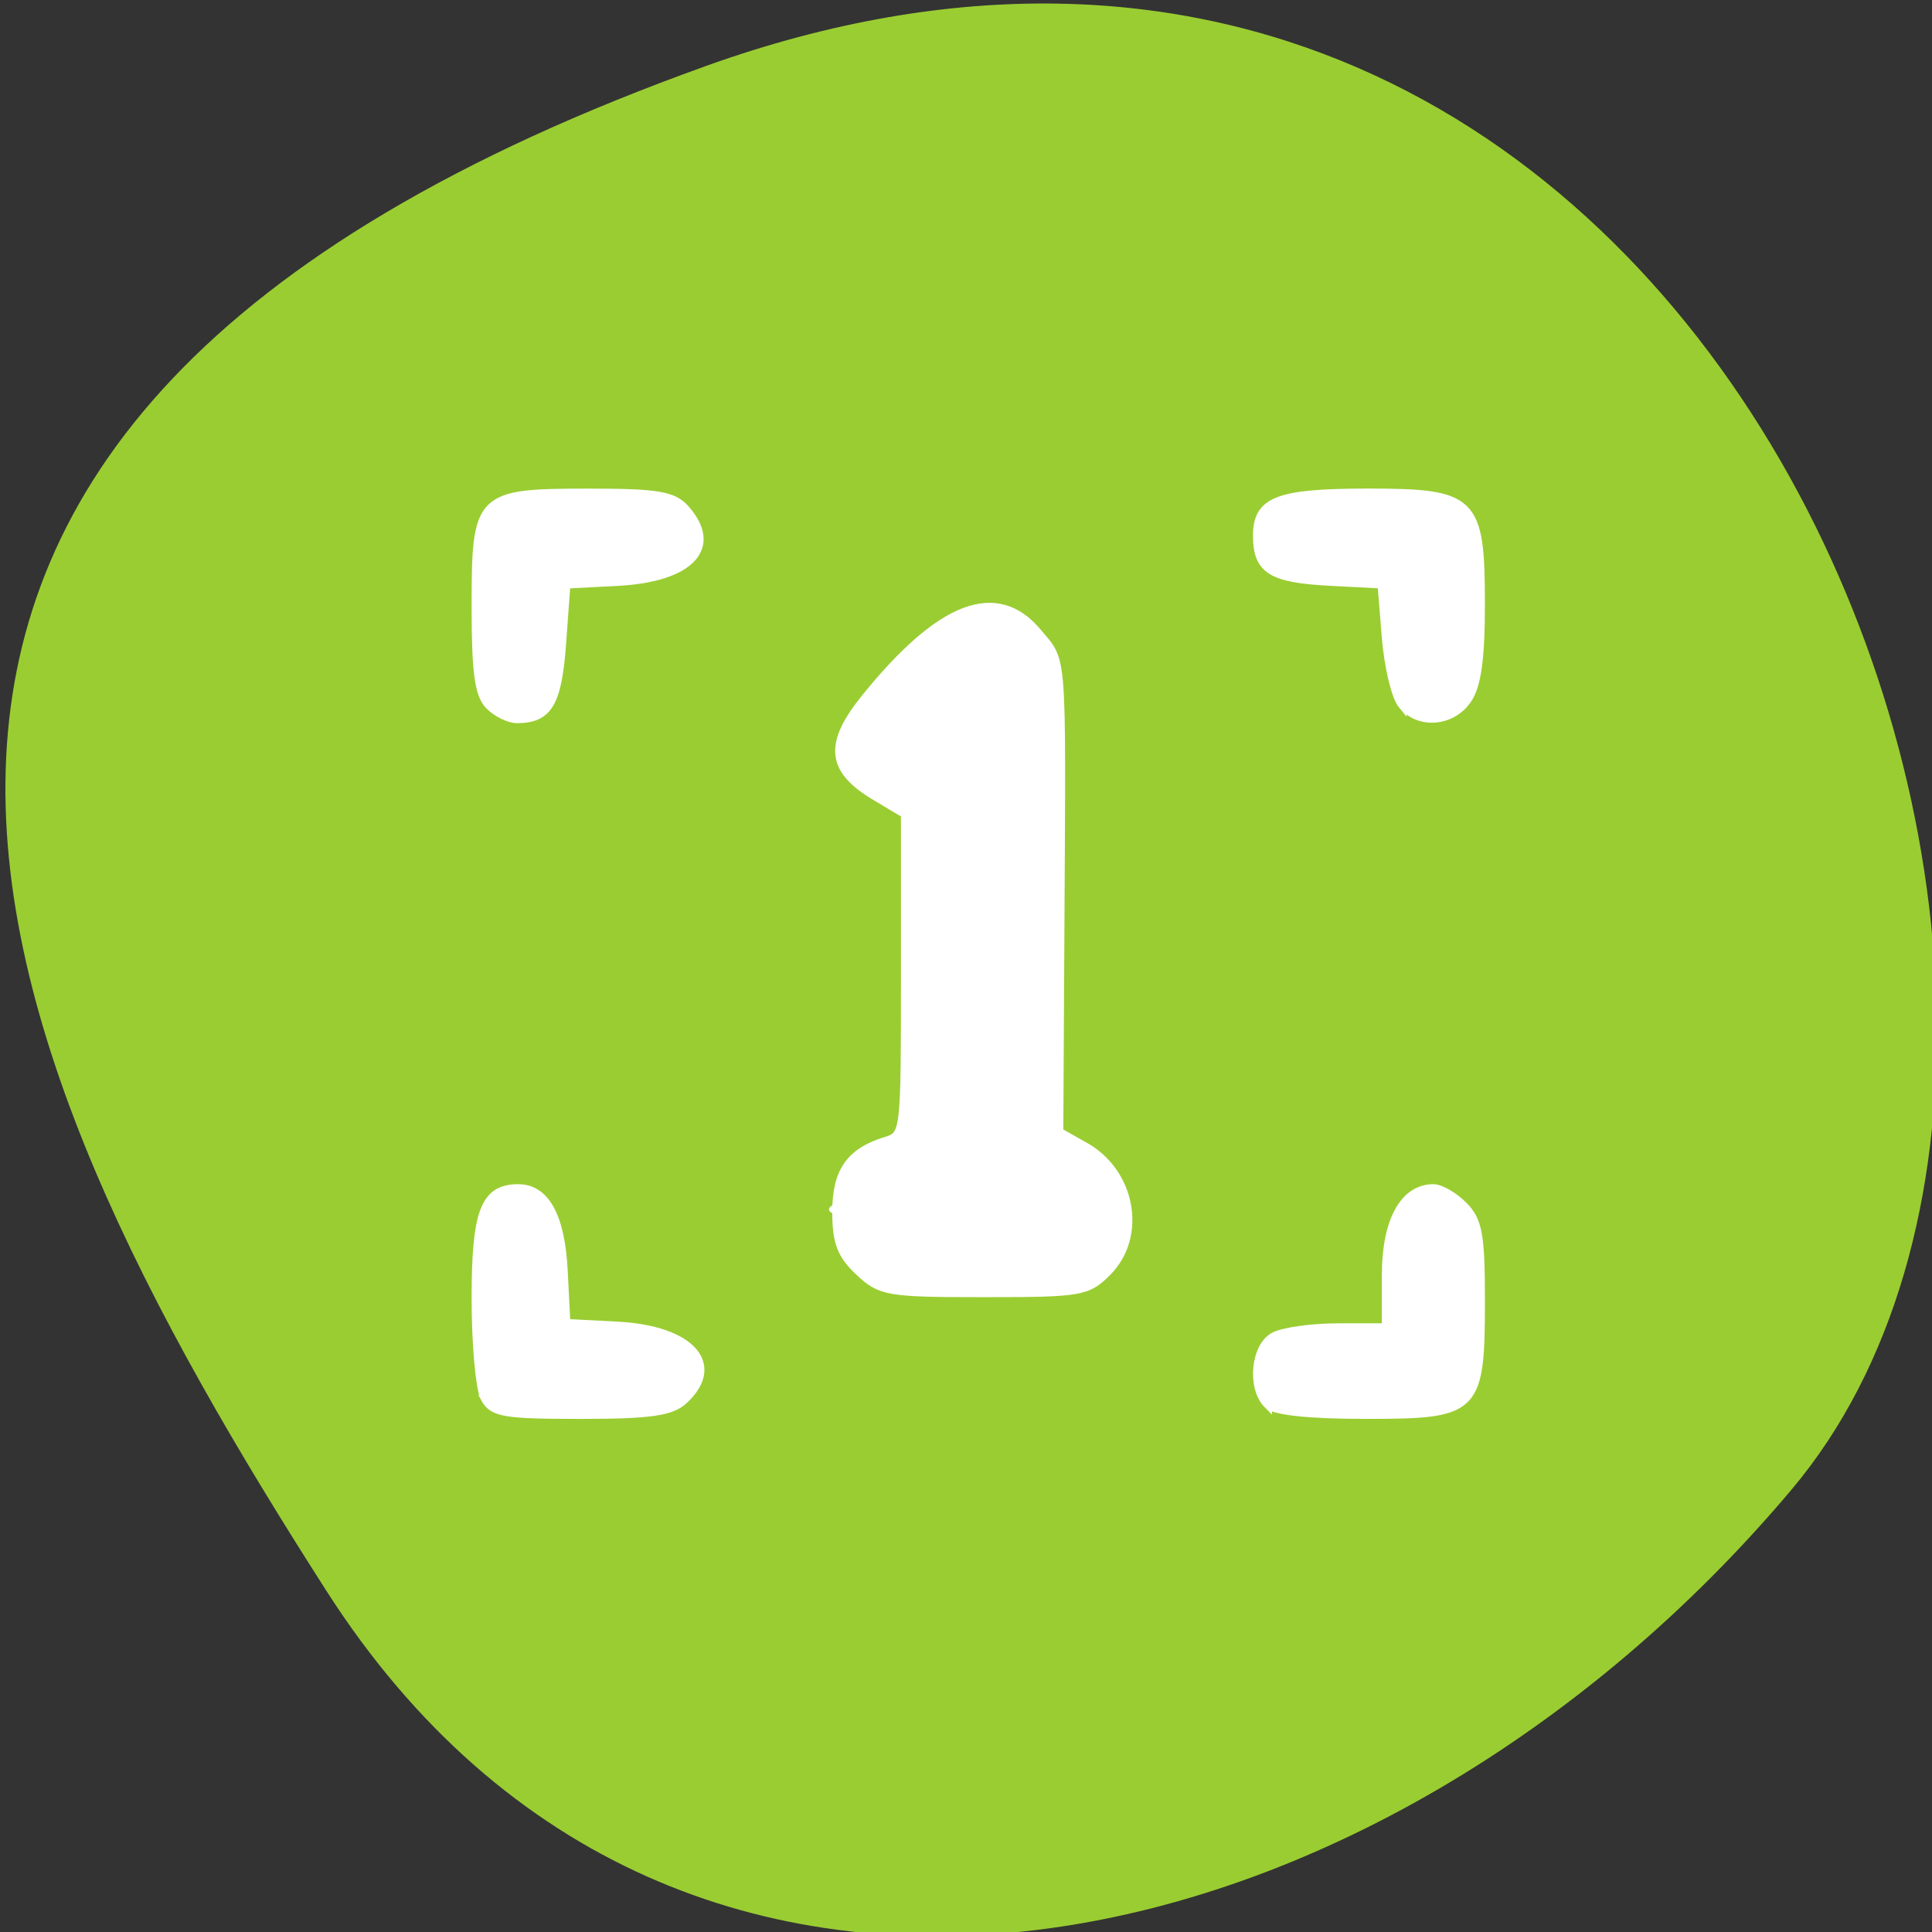 <svg xmlns="http://www.w3.org/2000/svg" viewBox="0 0 256 256"><rect x="0" y="0" width="256" height="256" fill="#333333" stroke="none"/><defs><clipPath><path d="M 0,64 H64 V128 H0 z"/></clipPath></defs><g style="color:#000"><path d="m -1360.14 1641.33 c 46.11 -98.28 -119.59 -146.07 -181.85 -106.06 -62.25 40.01 -83.52 108.58 -13.01 143.08 70.51 34.501 148.75 61.26 194.86 -37.03 z" transform="matrix(0 -1.037 -1.357 0 2320.79 -1401.71)" style="fill:#9acd32"/><g style="fill:#fff"><path d="m 64.24 185.21 c -0.648 -1.226 -1.178 -7.151 -1.178 -13.167 0 -11.497 1.177 -14.56 5.594 -14.56 3.609 0 5.636 3.702 6 10.964 l 0.349 6.895 l 6.809 0.354 c 9.735 0.506 13.863 5.148 8.747 9.837 -1.648 1.51 -4.479 1.907 -13.614 1.907 -10.238 0 -11.665 -0.25 -12.711 -2.229 z m 103.73 0.846 c -2.164 -2.191 -1.659 -7.594 0.835 -8.946 1.21 -0.656 5.05 -1.193 8.534 -1.193 h 6.333 v -6.913 c 0 -7.182 2.357 -11.521 6.258 -11.521 0.939 0 2.731 1.037 3.982 2.304 1.93 1.954 2.276 3.84 2.276 12.417 0 14.735 -0.498 15.234 -15.198 15.234 -7.548 0 -12.136 -0.487 -13.02 -1.383 z m -54.11 -17.573 c -2.375 -2.229 -3.01 -3.893 -3.01 -7.886 0 -5.354 1.792 -7.926 6.543 -9.392 2.534 -0.782 2.56 -1 2.56 -22.07 v -21.276 l -3.99 -2.384 c -5.901 -3.526 -6.226 -6.87 -1.263 -13 9.966 -12.315 17.394 -15.13 22.788 -8.641 3.362 4.045 3.185 1.724 2.98 39.08 l -0.149 27.08 l 3.481 1.969 c 6.102 3.451 7.592 11.811 2.943 16.518 -2.652 2.686 -3.474 2.828 -16.332 2.828 -12.795 0 -13.705 -0.155 -16.55 -2.825 z m 27.14 -8.12 c 0 -1.756 -0.948 -2.441 -3.982 -2.88 l -3.982 -0.576 l -0.301 -34.852 c -0.342 -39.602 -0.121 -38.87 -9.04 -30 -5.613 5.578 -5.958 6.673 -2.101 6.673 1.528 0 3.116 0.555 3.53 1.233 0.913 1.496 0.817 54.955 -0.102 56.46 -0.358 0.586 -2.126 1.065 -3.929 1.065 -3.612 0 -5.101 1.497 -4.104 4.128 0.528 1.394 2.831 1.652 12.333 1.385 10.816 -0.304 11.683 -0.5 11.683 -2.633 z m -76.15 -66.906 c -1.382 -1.399 -1.788 -4.37 -1.788 -13.07 0 -14.732 0.34 -15.07 14.99 -15.07 9.04 0 11.138 0.347 12.711 2.107 4.518 5.06 0.732 9.134 -8.944 9.637 l -6.809 0.354 l -0.569 7.82 c -0.576 7.923 -1.787 9.982 -5.892 10.02 -1.05 0.009 -2.715 -0.797 -3.698 -1.793 z m 120.95 -0.092 c -0.859 -1.047 -1.818 -5.065 -2.131 -8.929 l -0.569 -7.03 l -6.788 -0.353 c -7.869 -0.409 -9.711 -1.563 -9.711 -6.084 0 -4.614 2.721 -5.66 14.717 -5.66 13.957 0 14.867 0.9 14.867 14.721 0 7.288 -0.495 10.828 -1.771 12.673 -2.088 3.02 -6.407 3.348 -8.614 0.658 z" style="stroke:#fff;stroke-width:1.145"/><path d="m 114.08 161.67 c -6.467 -0.81 -5.373 -2.453 2.181 -3.273 6.533 -0.709 6.599 -0.779 7.822 -8.266 1.585 -9.705 1.591 -40.927 0.01 -48.541 -1.052 -5.068 -1.894 -5.961 -6.198 -6.586 l -4.981 -0.723 l 8.107 -4.689 c 4.459 -2.579 8.798 -4.29 9.643 -3.802 0.845 0.488 1.803 16.846 2.128 36.35 l 0.592 35.465 l 7.734 0.715 c 8.799 0.814 10.49 2.95 2.347 2.965 -2.963 0.005 -9.795 0.218 -15.182 0.473 -5.387 0.255 -11.778 0.215 -14.202 -0.089 z"/><path d="m 119.58 152.41 c 1.641 0 3.282 0 4.923 0 0.683 0.063 1.368 0.107 2.049 0.189 1.165 0.14 2.316 0.397 3.479 0.552 1.038 0.138 1.142 0.192 0.636 0.021 0.074 -0.018 0.148 -0.037 0.222 -0.055 11.431 -1.308 13.281 14.858 1.85 16.17 c -0.535 0.051 -1.07 0.103 -1.605 0.154 -2.091 -0.027 -4.639 -0.025 -6.631 -0.755 -1.641 0 -3.282 0 -4.923 0 -11.505 0 -11.505 -16.271 0 -16.271 z"/><path d="m 115.17 102.09 c -0.18 -0.441 -0.36 -0.882 -0.54 -1.323 -3.964 -10.801 11.31 -16.407 15.275 -5.607 c -0.06 -0.116 -0.121 -0.231 -0.182 -0.347 5.145 10.291 -9.408 17.568 -14.553 7.277 z"/><path d="m 120.95 108.22 c 0 -1.641 0 -3.282 0 -4.923 0.045 -1.724 0.486 -3.388 0.774 -5.076 1.97 -11.336 18 -8.549 16.03 2.786 c -0.008 0.045 -0.417 2.863 -0.533 2.29 0 1.641 0 3.282 0 4.923 0 11.505 -16.271 11.505 -16.271 0 z"/></g></g></svg>